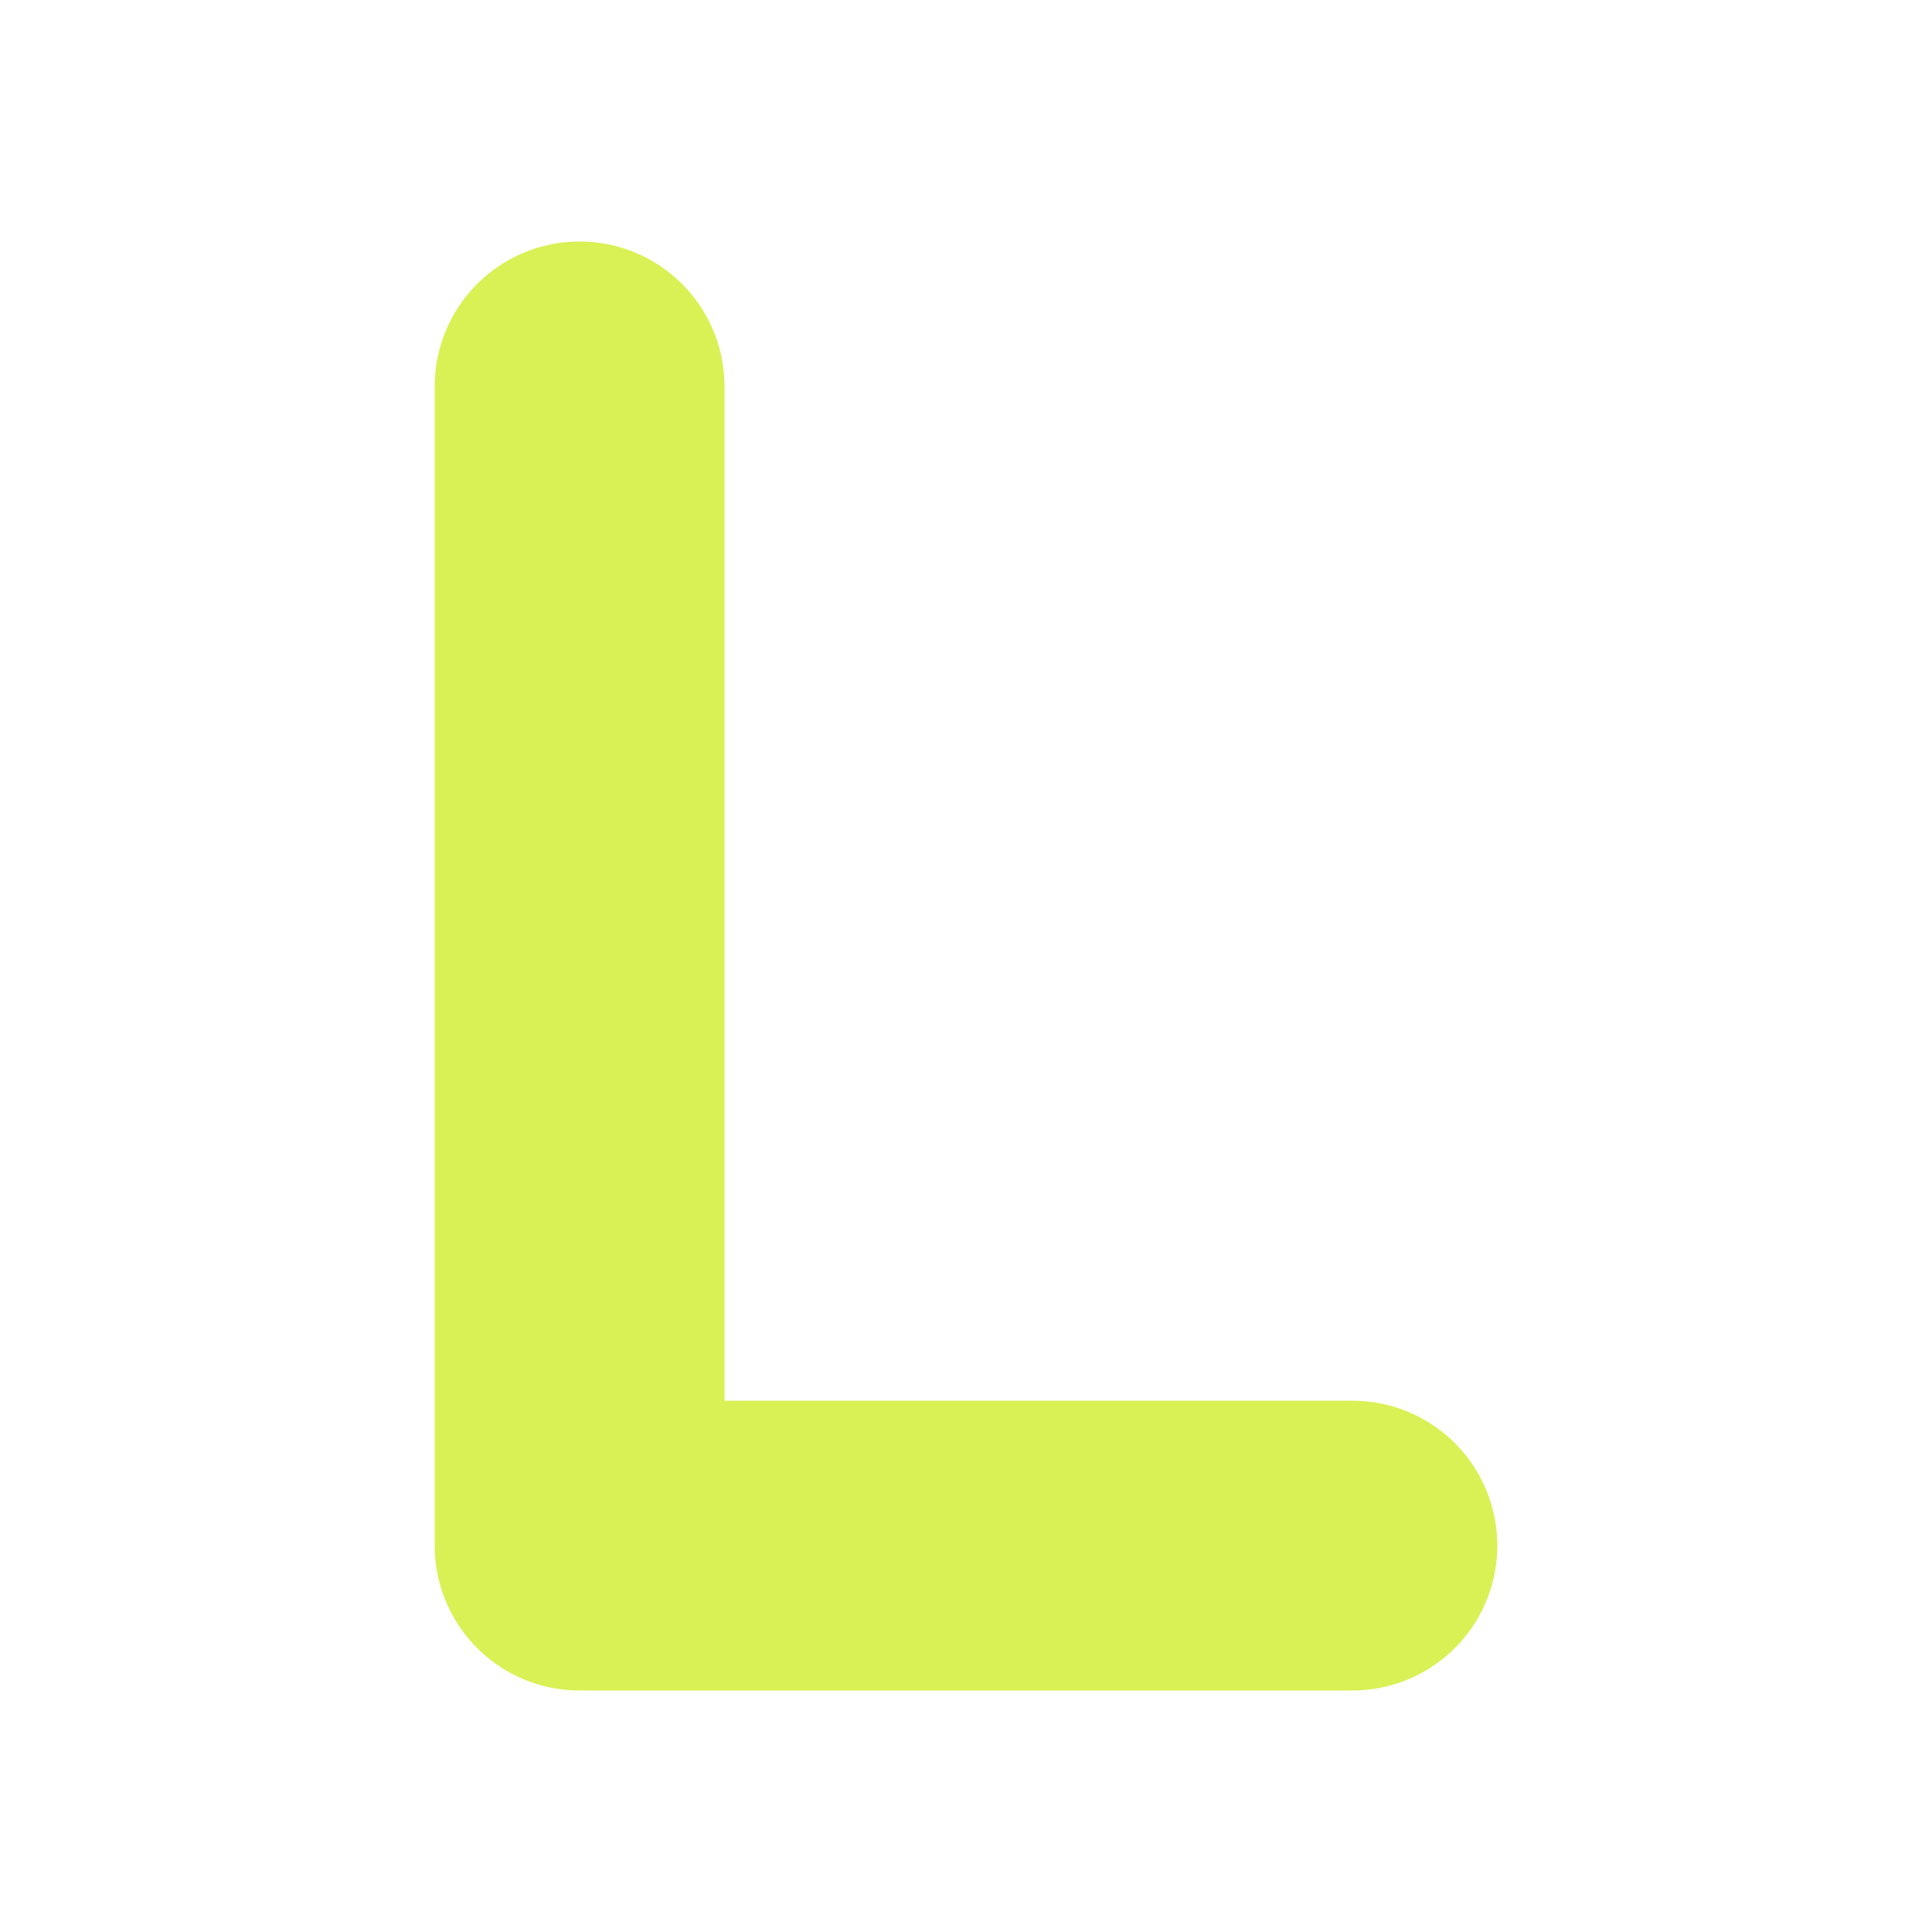 <svg width="100" height="100" viewBox="0 0 100 100" fill="none" xmlns="http://www.w3.org/2000/svg">
  <path 
    d="M30 20 L30 80 L70 80" 
    stroke="#D9F154" 
    stroke-width="15" 
    stroke-linecap="round"
    stroke-linejoin="round"
    fill="none"
  />
</svg>